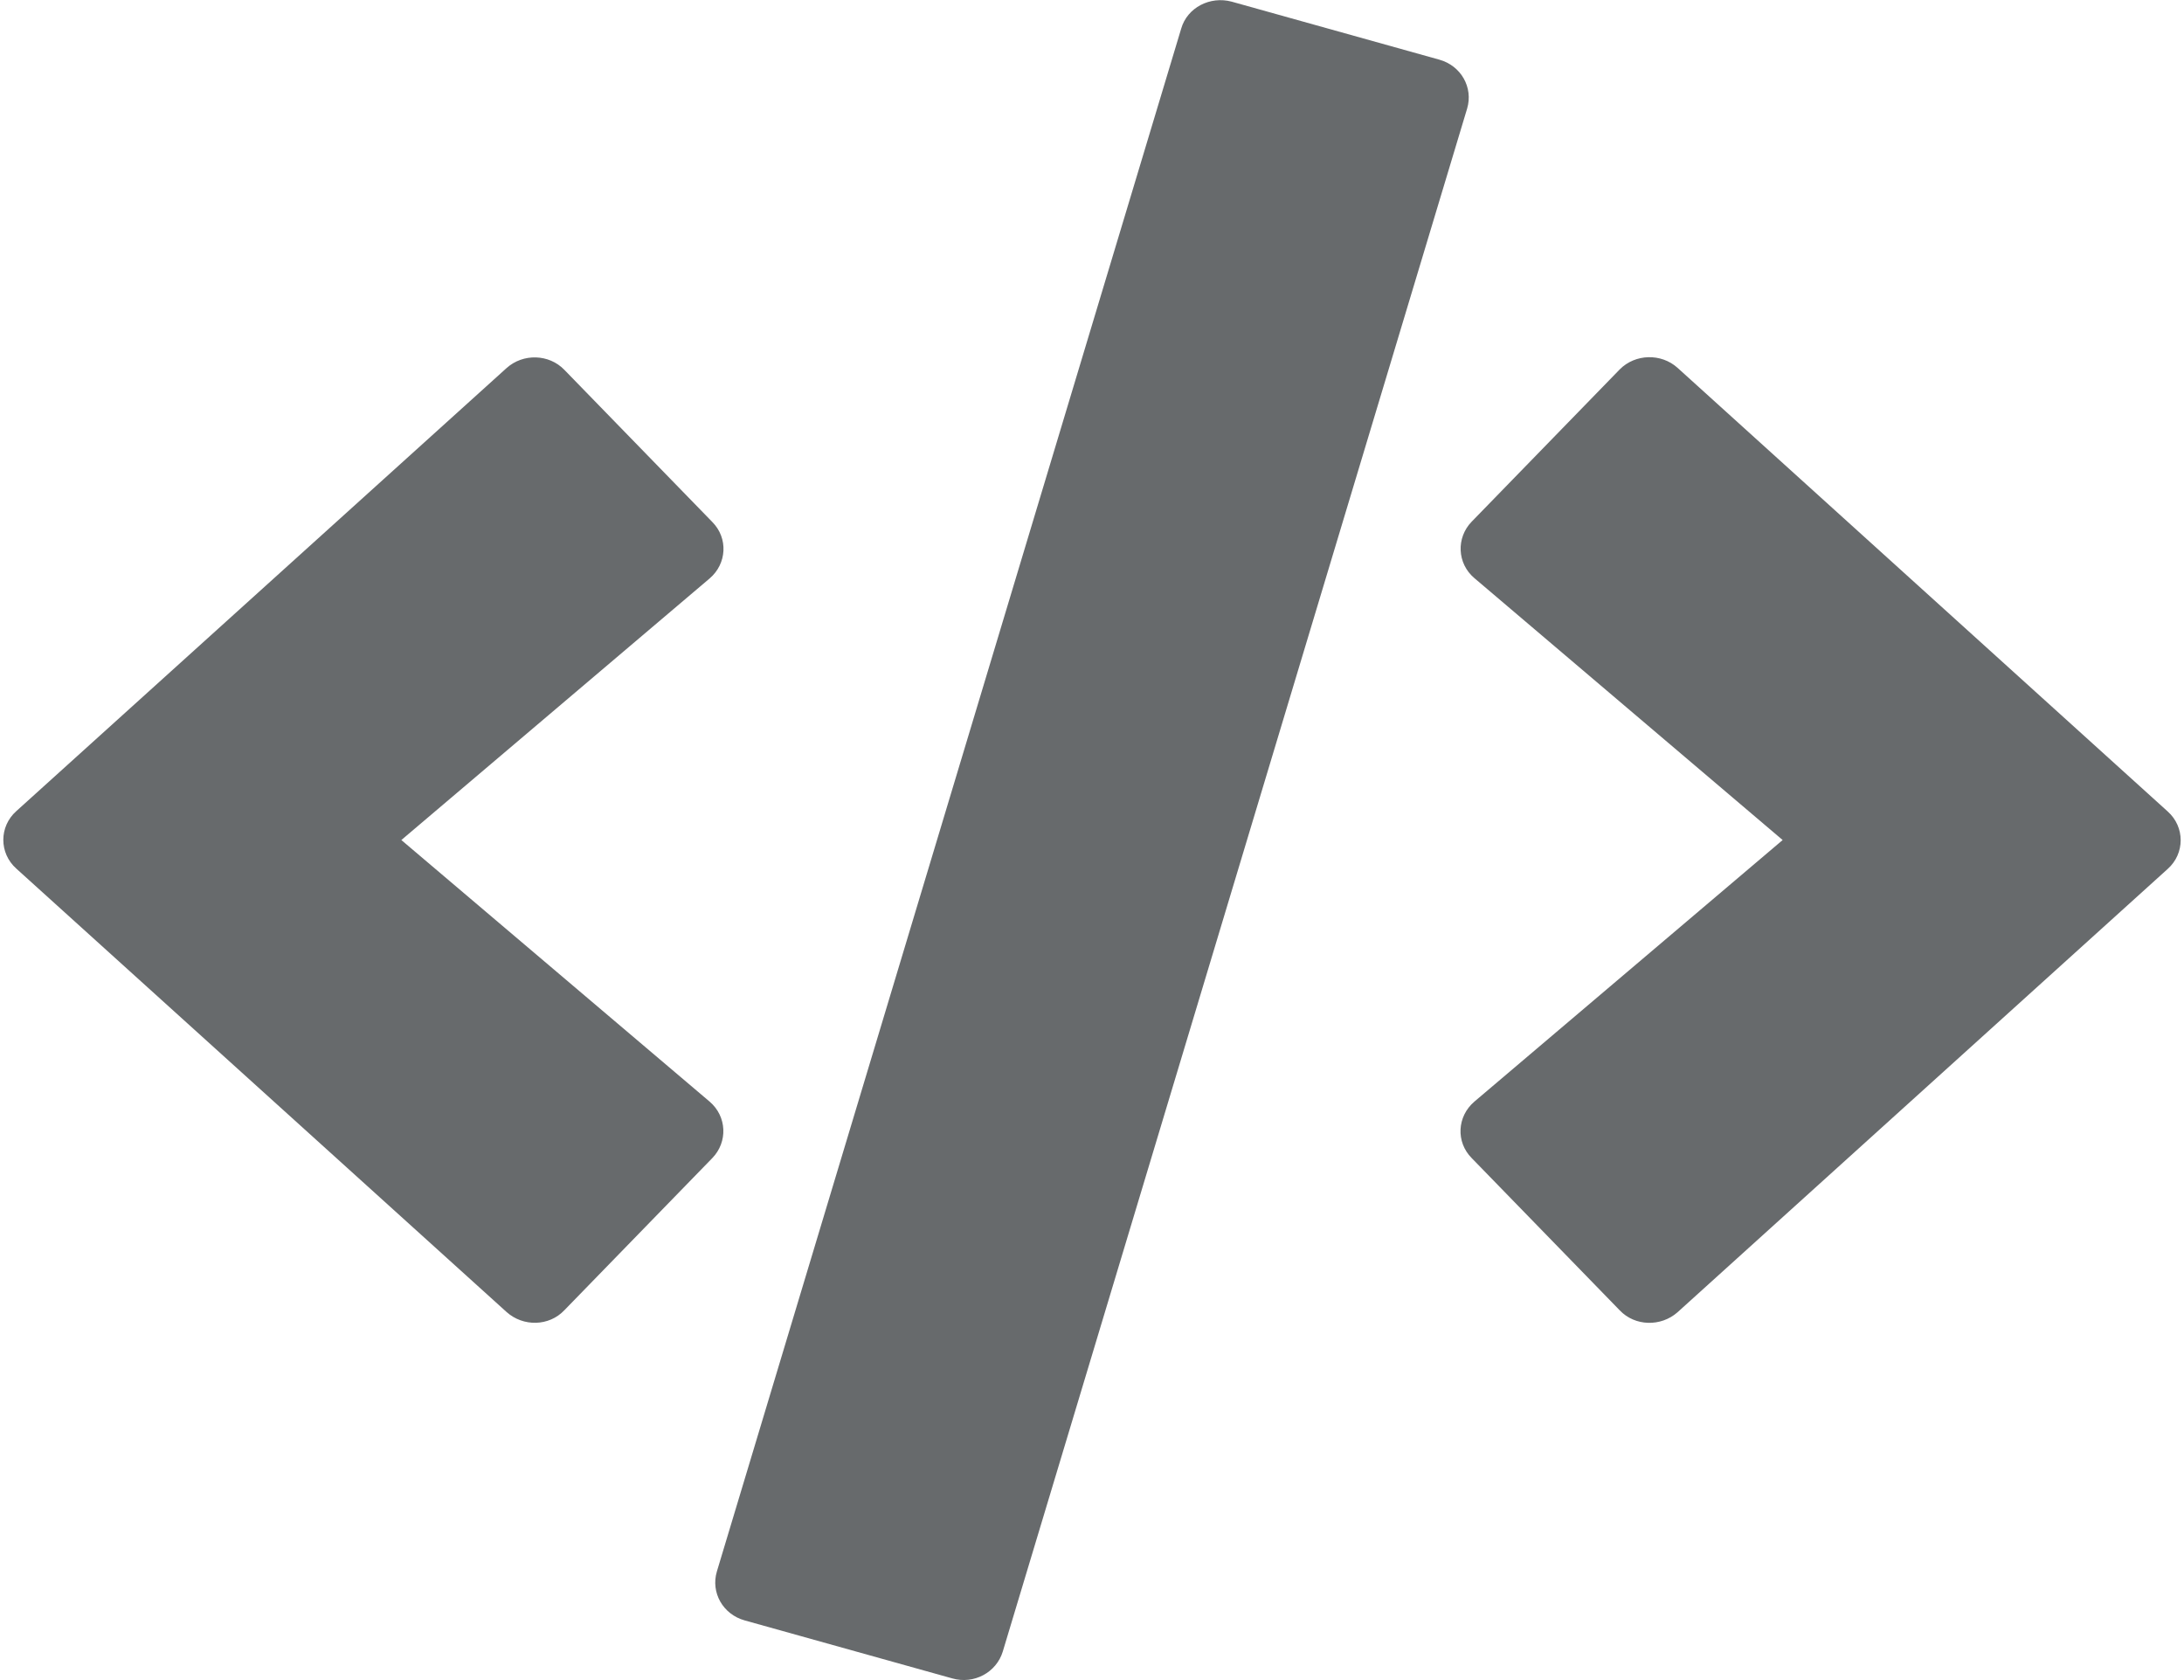<?xml version="1.0" encoding="UTF-8"?>
<svg width="13px" height="10px" viewBox="0 0 13 10" version="1.1" xmlns="http://www.w3.org/2000/svg" xmlns:xlink="http://www.w3.org/1999/xlink">
    <!-- Generator: Sketch 58 (84663) - https://sketch.com -->
    <title>icons/web-application/code</title>
    <desc>Created with Sketch.</desc>
    <g id="icons/web-application/code" stroke="none" stroke-width="1" fill="none" fill-rule="evenodd">
        <g id="code" fill="#676A6C" fill-rule="nonzero">
            <path d="M5.668,9.99 L4.433,9.645 C4.303,9.609 4.23,9.479 4.267,9.354 L7.031,0.17 C7.067,0.045 7.203,-0.025 7.332,0.01 L8.567,0.355 C8.697,0.391 8.77,0.521 8.733,0.646 L5.969,9.83 C5.931,9.955 5.797,10.027 5.668,9.99 L5.668,9.99 Z M3.359,7.799 L4.24,6.893 C4.333,6.797 4.327,6.645 4.224,6.557 L2.389,5 L4.224,3.443 C4.327,3.355 4.335,3.203 4.24,3.107 L3.359,2.201 C3.268,2.107 3.114,2.102 3.015,2.191 L0.097,4.828 C-0.006,4.92 -0.006,5.078 0.097,5.17 L3.015,7.809 C3.114,7.898 3.268,7.895 3.359,7.799 L3.359,7.799 Z M9.985,7.811 L12.903,5.172 C13.006,5.08 13.006,4.922 12.903,4.83 L9.985,2.189 C9.888,2.102 9.734,2.105 9.641,2.199 L8.76,3.105 C8.667,3.201 8.673,3.354 8.776,3.441 L10.611,5 L8.776,6.557 C8.673,6.645 8.665,6.797 8.76,6.893 L9.641,7.799 C9.732,7.895 9.886,7.898 9.985,7.811 Z" id="Shape"></path>
        </g>
    </g>
</svg>